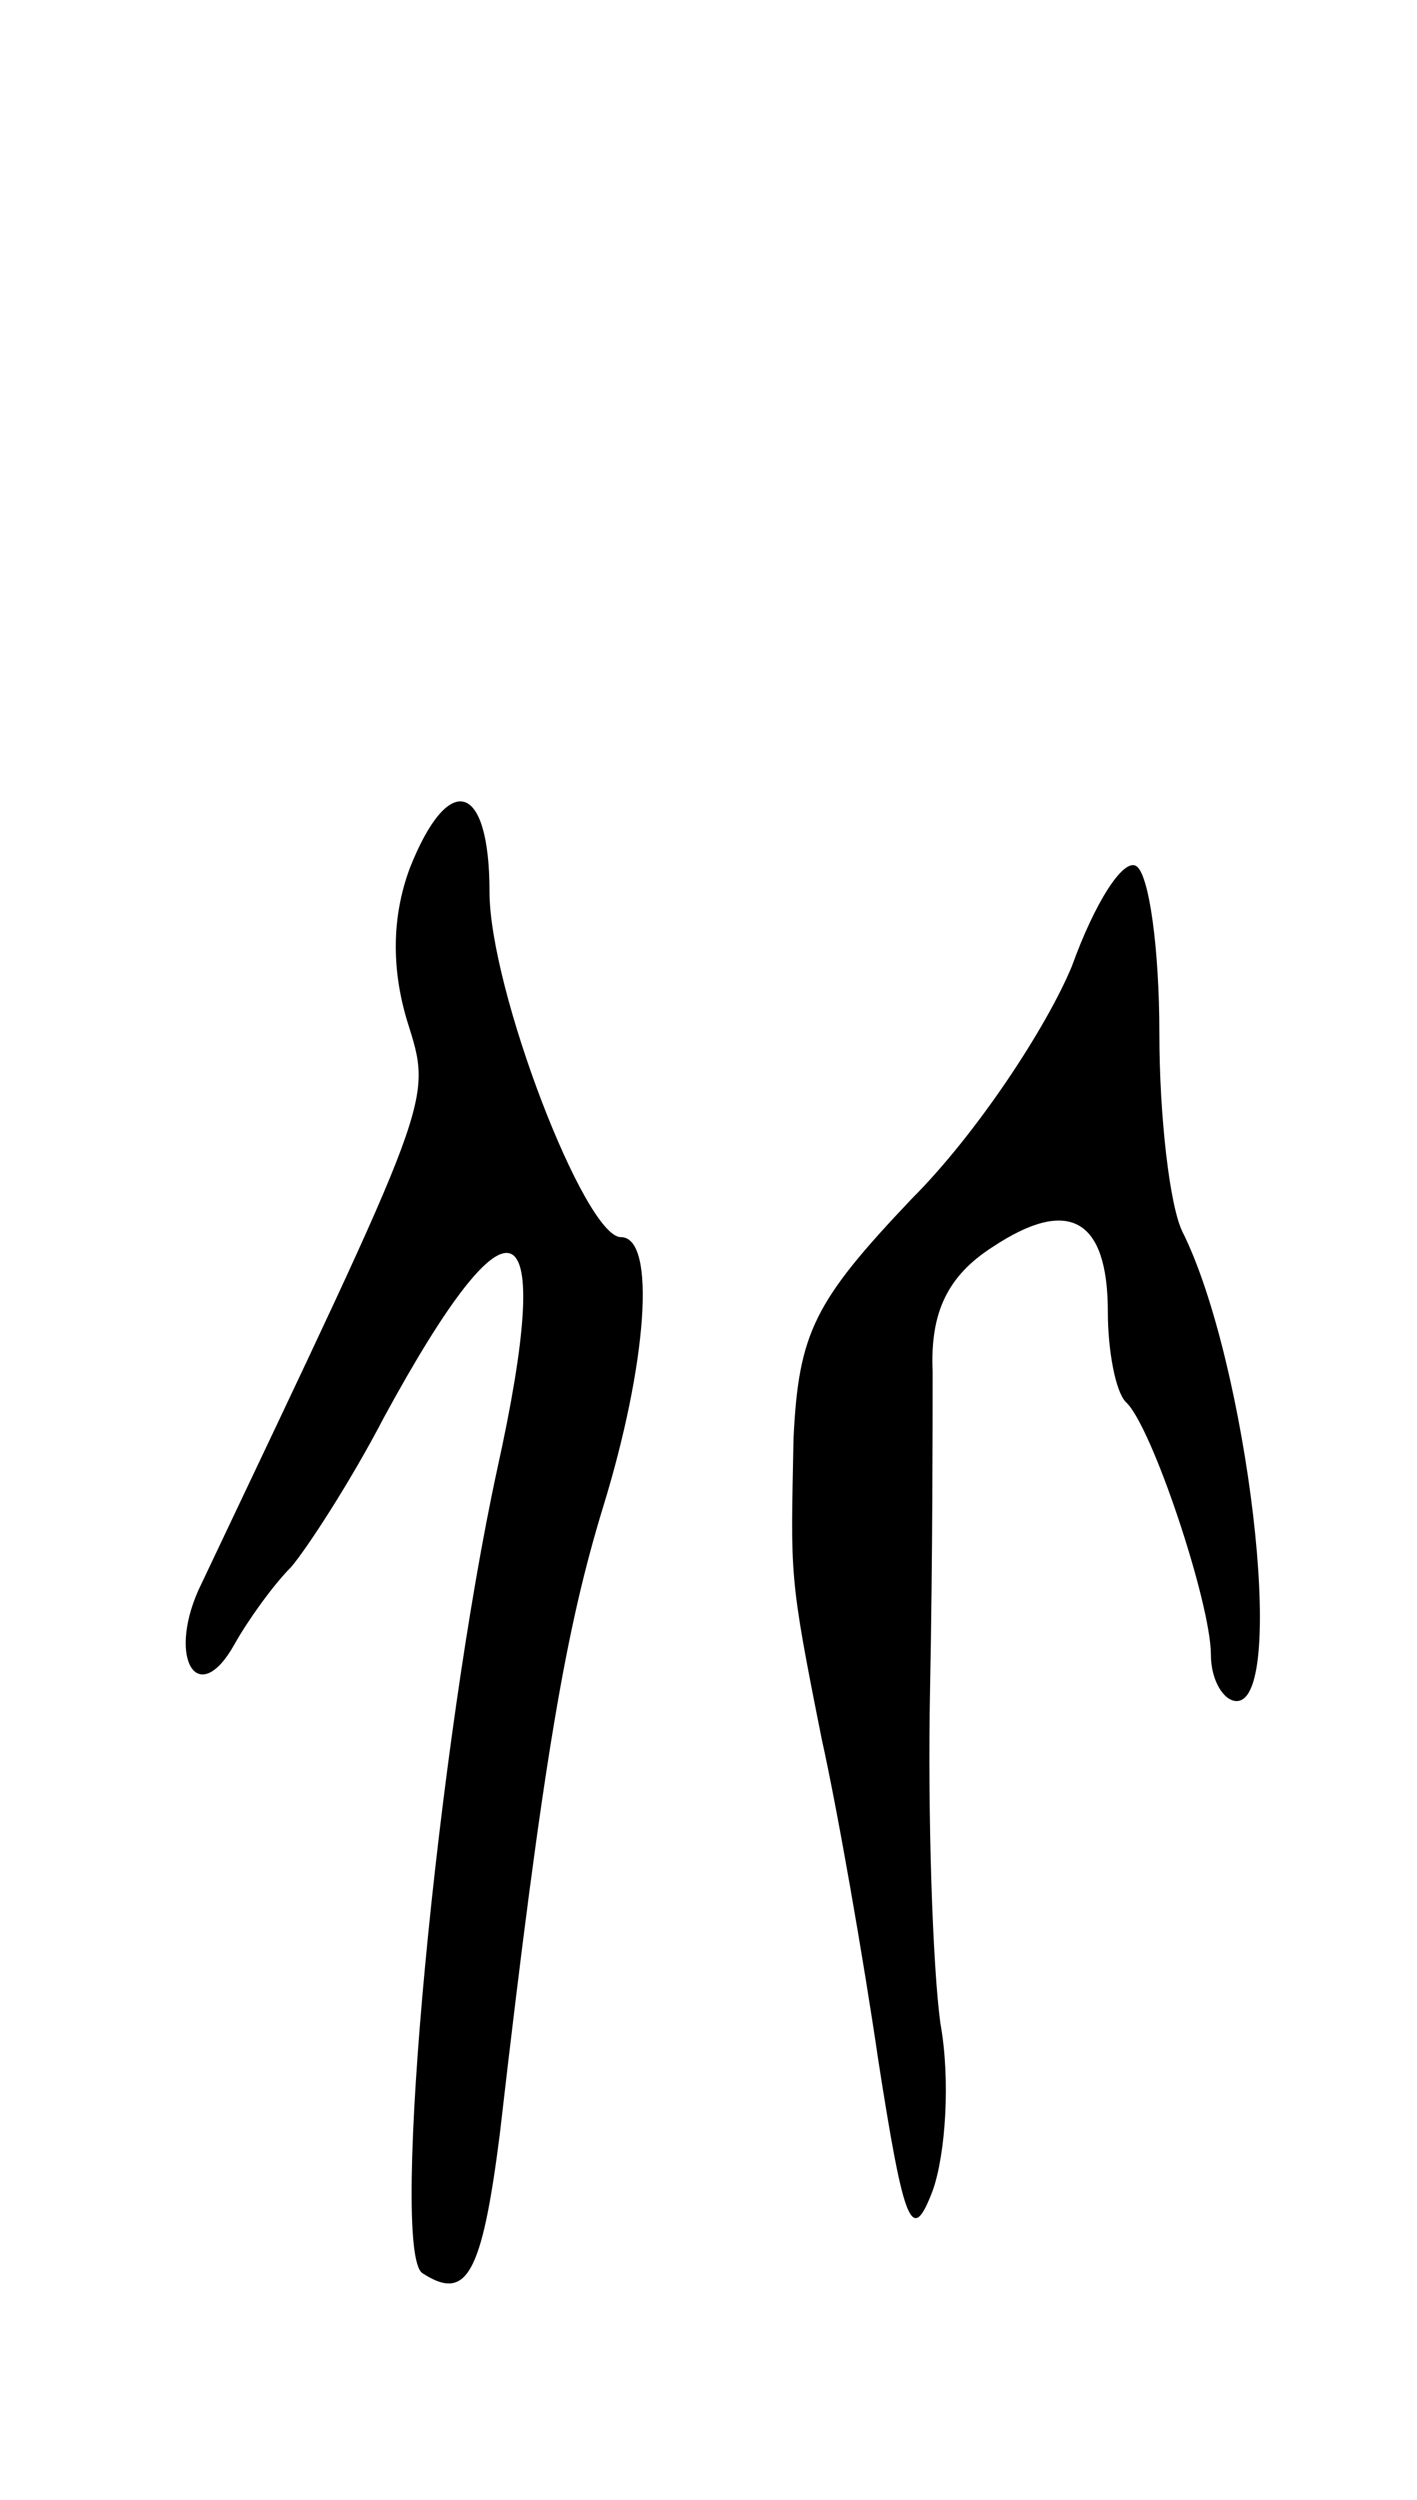 <svg version="1.0" xmlns="http://www.w3.org/2000/svg"
 width="55pt" height="97pt" viewBox="0 0 55 97"
 preserveAspectRatio="xMidYMid meet">
<g transform="translate(0,97) scale(0.1,-0.1)"
fill="#000000" stroke="none">
<path d="M159 633 c-7 -19 -7 -39 -1 -59 10 -32 11 -27 -81 -221 -12 -27 0
-46 14 -21 5 9 15 23 22 30 6 7 23 33 36 58 50 92 67 84 44 -20 -23 -106 -42
-304 -29 -312 17 -11 23 -1 30 54 17 148 26 197 40 243 17 55 21 105 7 105
-14 0 -51 96 -51 134 0 43 -16 47 -31 9z"/>
<path d="M416 595 c-10 -24 -37 -65 -62 -90 -38 -40 -44 -52 -46 -93 -1 -54
-2 -52 11 -117 6 -27 16 -84 22 -125 10 -64 13 -71 21 -50 5 14 7 43 3 65 -3
22 -5 81 -4 130 1 50 1 105 1 123 -1 23 6 37 23 48 30 20 45 11 45 -25 0 -15
3 -31 7 -35 10 -9 33 -78 33 -98 0 -10 5 -18 10 -18 20 0 4 132 -21 182 -5 10
-9 45 -9 77 0 33 -4 62 -9 65 -5 3 -16 -14 -25 -39z"/>
</g>
</svg>
